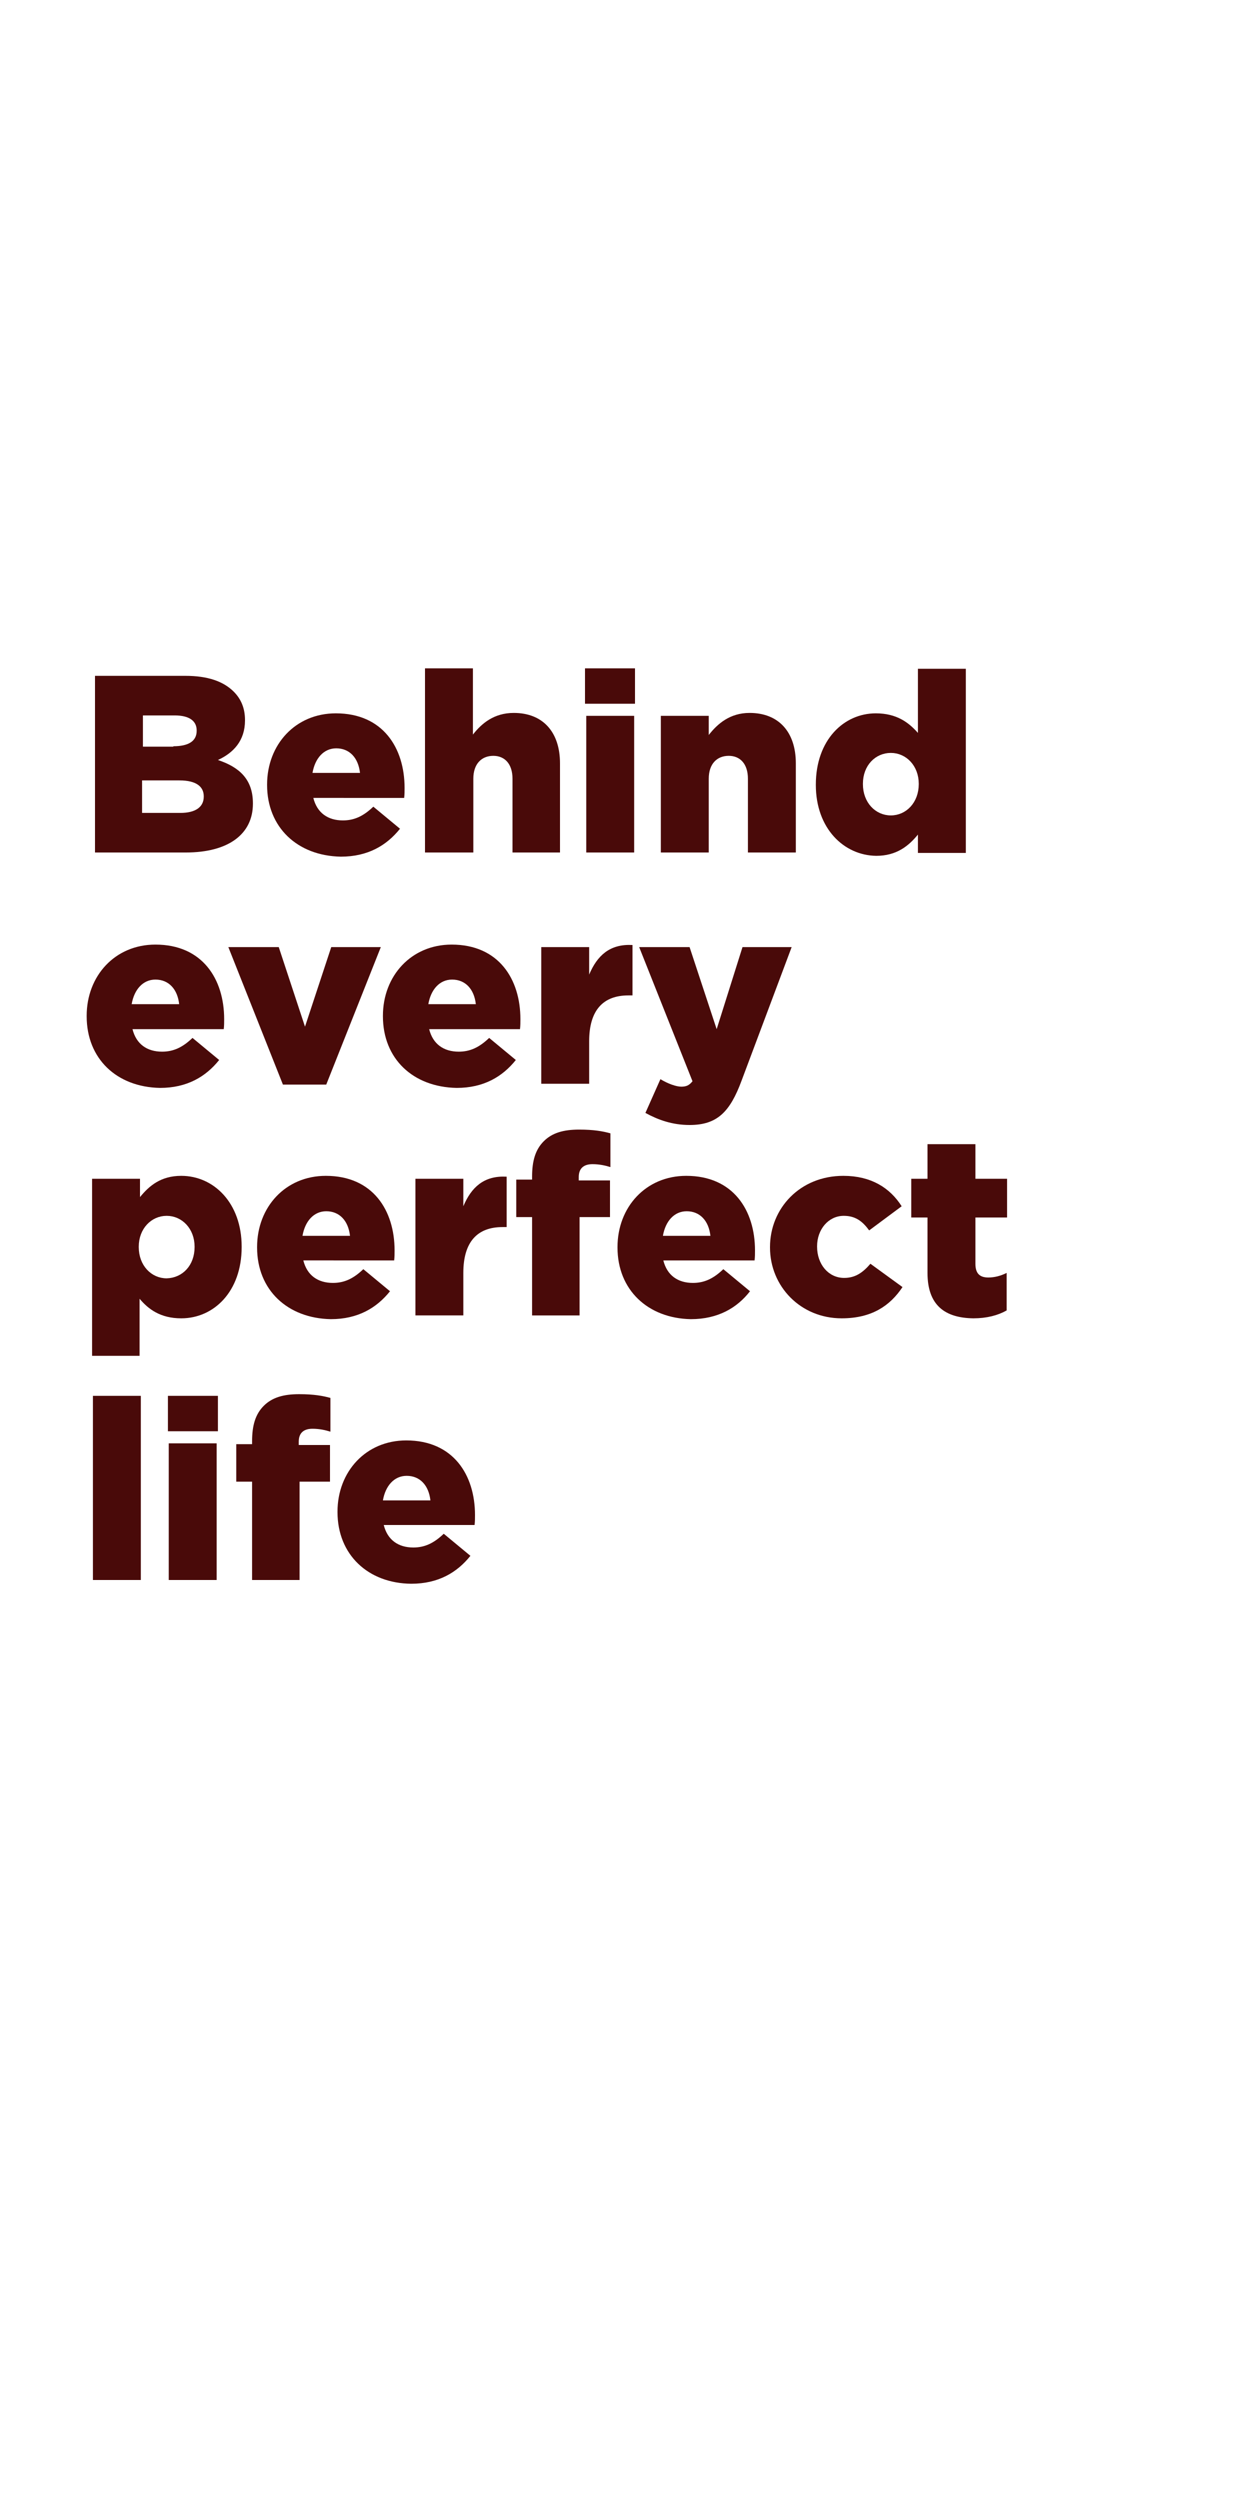 <?xml version="1.0" encoding="utf-8"?>
<!-- Generator: Adobe Illustrator 26.3.1, SVG Export Plug-In . SVG Version: 6.00 Build 0)  -->
<svg version="1.1" id="Layer_1" xmlns="http://www.w3.org/2000/svg" xmlns:xlink="http://www.w3.org/1999/xlink" x="0px" y="0px"
	 viewBox="0 0 300 600" style="enable-background:new 0 0 300 600;" xml:space="preserve">
<style type="text/css">
	.st0{fill:#490A09;}
</style>
<g>
	<path class="st0" d="M22.8,162.2h21.7c5.3,0,9.1,1.3,11.6,3.8c1.7,1.7,2.7,3.9,2.7,6.8v0.1c0,4.9-2.8,7.8-6.5,9.5
		c5.1,1.7,8.4,4.6,8.4,10.4v0.1c0,7.3-5.9,11.7-16.1,11.7H22.8V162.2z M41.6,179.1c3.6,0,5.6-1.2,5.6-3.7v-0.1
		c0-2.3-1.8-3.6-5.3-3.6h-7.6v7.5H41.6z M43.3,195.1c3.6,0,5.6-1.4,5.6-3.9v-0.1c0-2.3-1.8-3.8-5.8-3.8h-9v7.8H43.3z"/>
	<path class="st0" d="M64.1,188.4v-0.1c0-9.6,6.8-17.1,16.5-17.1c11.3,0,16.5,8.3,16.5,17.9c0,0.7,0,1.6-0.1,2.4H75.2
		c0.9,3.6,3.5,5.4,7.1,5.4c2.7,0,4.9-1,7.3-3.3l6.4,5.3c-3.2,4-7.7,6.7-14.2,6.7C71.3,205.4,64.1,198.5,64.1,188.4z M86.4,185.5
		c-0.4-3.6-2.5-5.9-5.7-5.9c-3,0-5.1,2.4-5.7,5.9H86.4z"/>
	<path class="st0" d="M102,160.4h11.5v15.9c2.1-2.7,5.1-5.2,9.8-5.2c7,0,11.1,4.6,11.1,12.1v21.4H123v-17.7c0-3.6-1.9-5.5-4.6-5.5
		c-2.8,0-4.8,1.9-4.8,5.5v17.7H102V160.4z"/>
	<path class="st0" d="M140.4,160.4h12v8.5h-12V160.4z M140.7,171.8h11.5v32.8h-11.5V171.8z"/>
	<path class="st0" d="M158.6,171.8h11.5v4.6c2.1-2.7,5.1-5.3,9.8-5.3c7,0,11.1,4.6,11.1,12.1v21.4h-11.5v-17.7
		c0-3.6-1.9-5.5-4.6-5.5c-2.8,0-4.8,1.9-4.8,5.5v17.7h-11.5V171.8z"/>
	<path class="st0" d="M195.8,188.4v-0.1c0-10.7,6.7-17.1,14.4-17.1c5,0,7.9,2.2,10.1,4.7v-15.4h11.5v44.2h-11.5v-4.4
		c-2.2,2.7-5.1,5.1-10,5.1C202.5,205.3,195.8,198.8,195.8,188.4z M220.5,188.2v-0.1c0-4.3-3-7.4-6.7-7.4s-6.7,3-6.7,7.4v0.1
		c0,4.4,3,7.5,6.7,7.5S220.5,192.6,220.5,188.2z"/>
</g>
<g>
	<path class="st0" d="M20.8,243.9v-0.1c0-9.6,6.8-17.1,16.5-17.1c11.3,0,16.5,8.3,16.5,17.9c0,0.7,0,1.6-0.1,2.4H31.8
		c0.9,3.6,3.5,5.4,7.1,5.4c2.7,0,4.9-1,7.3-3.3l6.4,5.3c-3.2,4-7.7,6.7-14.2,6.7C28,260.9,20.8,254.1,20.8,243.9z M43,241
		c-0.4-3.6-2.5-5.9-5.7-5.9c-3,0-5.1,2.4-5.7,5.9H43z"/>
	<path class="st0" d="M54.8,227.3h12.1l6.3,19.1l6.3-19.1h11.9l-13.1,33H67.9L54.8,227.3z"/>
	<path class="st0" d="M91.9,243.9v-0.1c0-9.6,6.8-17.1,16.5-17.1c11.3,0,16.5,8.3,16.5,17.9c0,0.7,0,1.6-0.1,2.4H103
		c0.9,3.6,3.5,5.4,7.1,5.4c2.7,0,4.9-1,7.3-3.3l6.4,5.3c-3.2,4-7.7,6.7-14.2,6.7C99.1,260.9,91.9,254.1,91.9,243.9z M114.2,241
		c-0.4-3.6-2.5-5.9-5.7-5.9c-3,0-5.1,2.4-5.7,5.9H114.2z"/>
	<path class="st0" d="M129.9,227.3h11.5v6.6c1.9-4.5,4.9-7.4,10.4-7.1v12.1h-1c-6,0-9.4,3.5-9.4,11v10.2h-11.5V227.3z"/>
	<path class="st0" d="M154.9,267.1l3.6-8.1c1.8,1.1,3.8,1.8,5,1.8c1.2,0,1.9-0.3,2.7-1.3l-12.8-32.2h12.1l6.5,19.7l6.2-19.7h11.8
		l-12,32c-2.8,7.6-5.9,10.7-12.5,10.7C161.4,270,158,268.8,154.9,267.1z"/>
</g>
<g>
	<path class="st0" d="M22.1,282.9h11.5v4.4c2.2-2.7,5-5.1,9.9-5.1c7.8,0,14.5,6.5,14.5,17v0.1c0,10.7-6.7,17.1-14.5,17.1
		c-5,0-7.9-2.2-10-4.7v13.7H22.1V282.9z M46.7,299.3v-0.1c0-4.3-3-7.4-6.7-7.4c-3.7,0-6.7,3.1-6.7,7.4v0.1c0,4.4,3,7.5,6.7,7.5
		C43.8,306.7,46.7,303.7,46.7,299.3z"/>
	<path class="st0" d="M61.7,299.4v-0.1c0-9.6,6.8-17.1,16.5-17.1c11.3,0,16.5,8.3,16.5,17.9c0,0.7,0,1.6-0.1,2.4H72.8
		c0.9,3.6,3.5,5.4,7.1,5.4c2.7,0,4.9-1,7.3-3.3l6.4,5.3c-3.2,4-7.7,6.7-14.2,6.7C69,316.4,61.7,309.6,61.7,299.4z M84,296.6
		c-0.4-3.6-2.5-5.9-5.7-5.9c-3,0-5.1,2.4-5.7,5.9H84z"/>
	<path class="st0" d="M99.7,282.9h11.5v6.6c1.9-4.5,4.9-7.4,10.4-7.1v12.1h-1c-6,0-9.4,3.5-9.4,11v10.2H99.7V282.9z"/>
	<path class="st0" d="M127.7,292.1h-3.8v-9h3.8v-0.7c0-3.8,0.8-6.5,2.8-8.5c2-2,4.7-2.8,8.5-2.8c3.5,0,5.7,0.4,7.5,0.9v8.1
		c-1.3-0.4-2.7-0.7-4.3-0.7c-2.1,0-3.3,1-3.3,3.1v0.8h7.5v8.8h-7.3v23.6h-11.4V292.1z"/>
	<path class="st0" d="M148.2,299.4v-0.1c0-9.6,6.8-17.1,16.5-17.1c11.3,0,16.5,8.3,16.5,17.9c0,0.7,0,1.6-0.1,2.4h-21.9
		c0.9,3.6,3.5,5.4,7.1,5.4c2.7,0,4.9-1,7.3-3.3l6.4,5.3c-3.1,4-7.7,6.7-14.2,6.7C155.5,316.4,148.2,309.6,148.2,299.4z M170.5,296.6
		c-0.4-3.6-2.5-5.9-5.7-5.9c-3,0-5.1,2.4-5.7,5.9H170.5z"/>
	<path class="st0" d="M184.8,299.4v-0.1c0-9.3,7.2-17.1,17.6-17.1c6.7,0,11.2,2.9,14,7.3l-7.8,5.8c-1.6-2.2-3.3-3.5-6.1-3.5
		c-3.7,0-6.4,3.3-6.4,7.3v0.1c0,4.2,2.7,7.5,6.5,7.5c2.7,0,4.5-1.3,6.3-3.4l7.7,5.6c-3,4.5-7.4,7.5-14.6,7.5
		C192.1,316.4,184.8,308.7,184.8,299.4z"/>
	<path class="st0" d="M222.6,305.5v-13.3h-3.9v-9.3h3.9v-8.3h11.5v8.3h7.6v9.3h-7.6v11.1c0,2.3,1,3.3,3.1,3.3c1.5,0,3-0.4,4.4-1.1v9
		c-2.1,1.2-4.8,1.9-8,1.9C226.8,316.3,222.6,313.3,222.6,305.5z"/>
</g>
<g>
	<path class="st0" d="M22.3,335h11.5v44.2H22.3V335z"/>
	<path class="st0" d="M40.3,335h12v8.5h-12V335z M40.5,346.4H52v32.8H40.5V346.4z"/>
	<path class="st0" d="M60.5,355.6h-3.8v-9h3.8v-0.7c0-3.8,0.8-6.5,2.8-8.5c2-2,4.7-2.8,8.5-2.8c3.5,0,5.7,0.4,7.5,0.9v8.1
		c-1.3-0.4-2.7-0.7-4.3-0.7c-2.1,0-3.3,1-3.3,3.1v0.8h7.5v8.8h-7.3v23.6H60.5V355.6z"/>
	<path class="st0" d="M81,362.9v-0.1c0-9.6,6.8-17.1,16.5-17.1c11.3,0,16.5,8.3,16.5,17.9c0,0.7,0,1.6-0.1,2.4H92.1
		c0.9,3.6,3.5,5.4,7.1,5.4c2.7,0,4.9-1,7.3-3.3l6.4,5.3c-3.2,4-7.7,6.7-14.2,6.7C88.3,380,81,373.1,81,362.9z M103.3,360.1
		c-0.4-3.6-2.5-5.9-5.7-5.9c-3,0-5.1,2.4-5.7,5.9H103.3z"/>
</g>
</svg>
